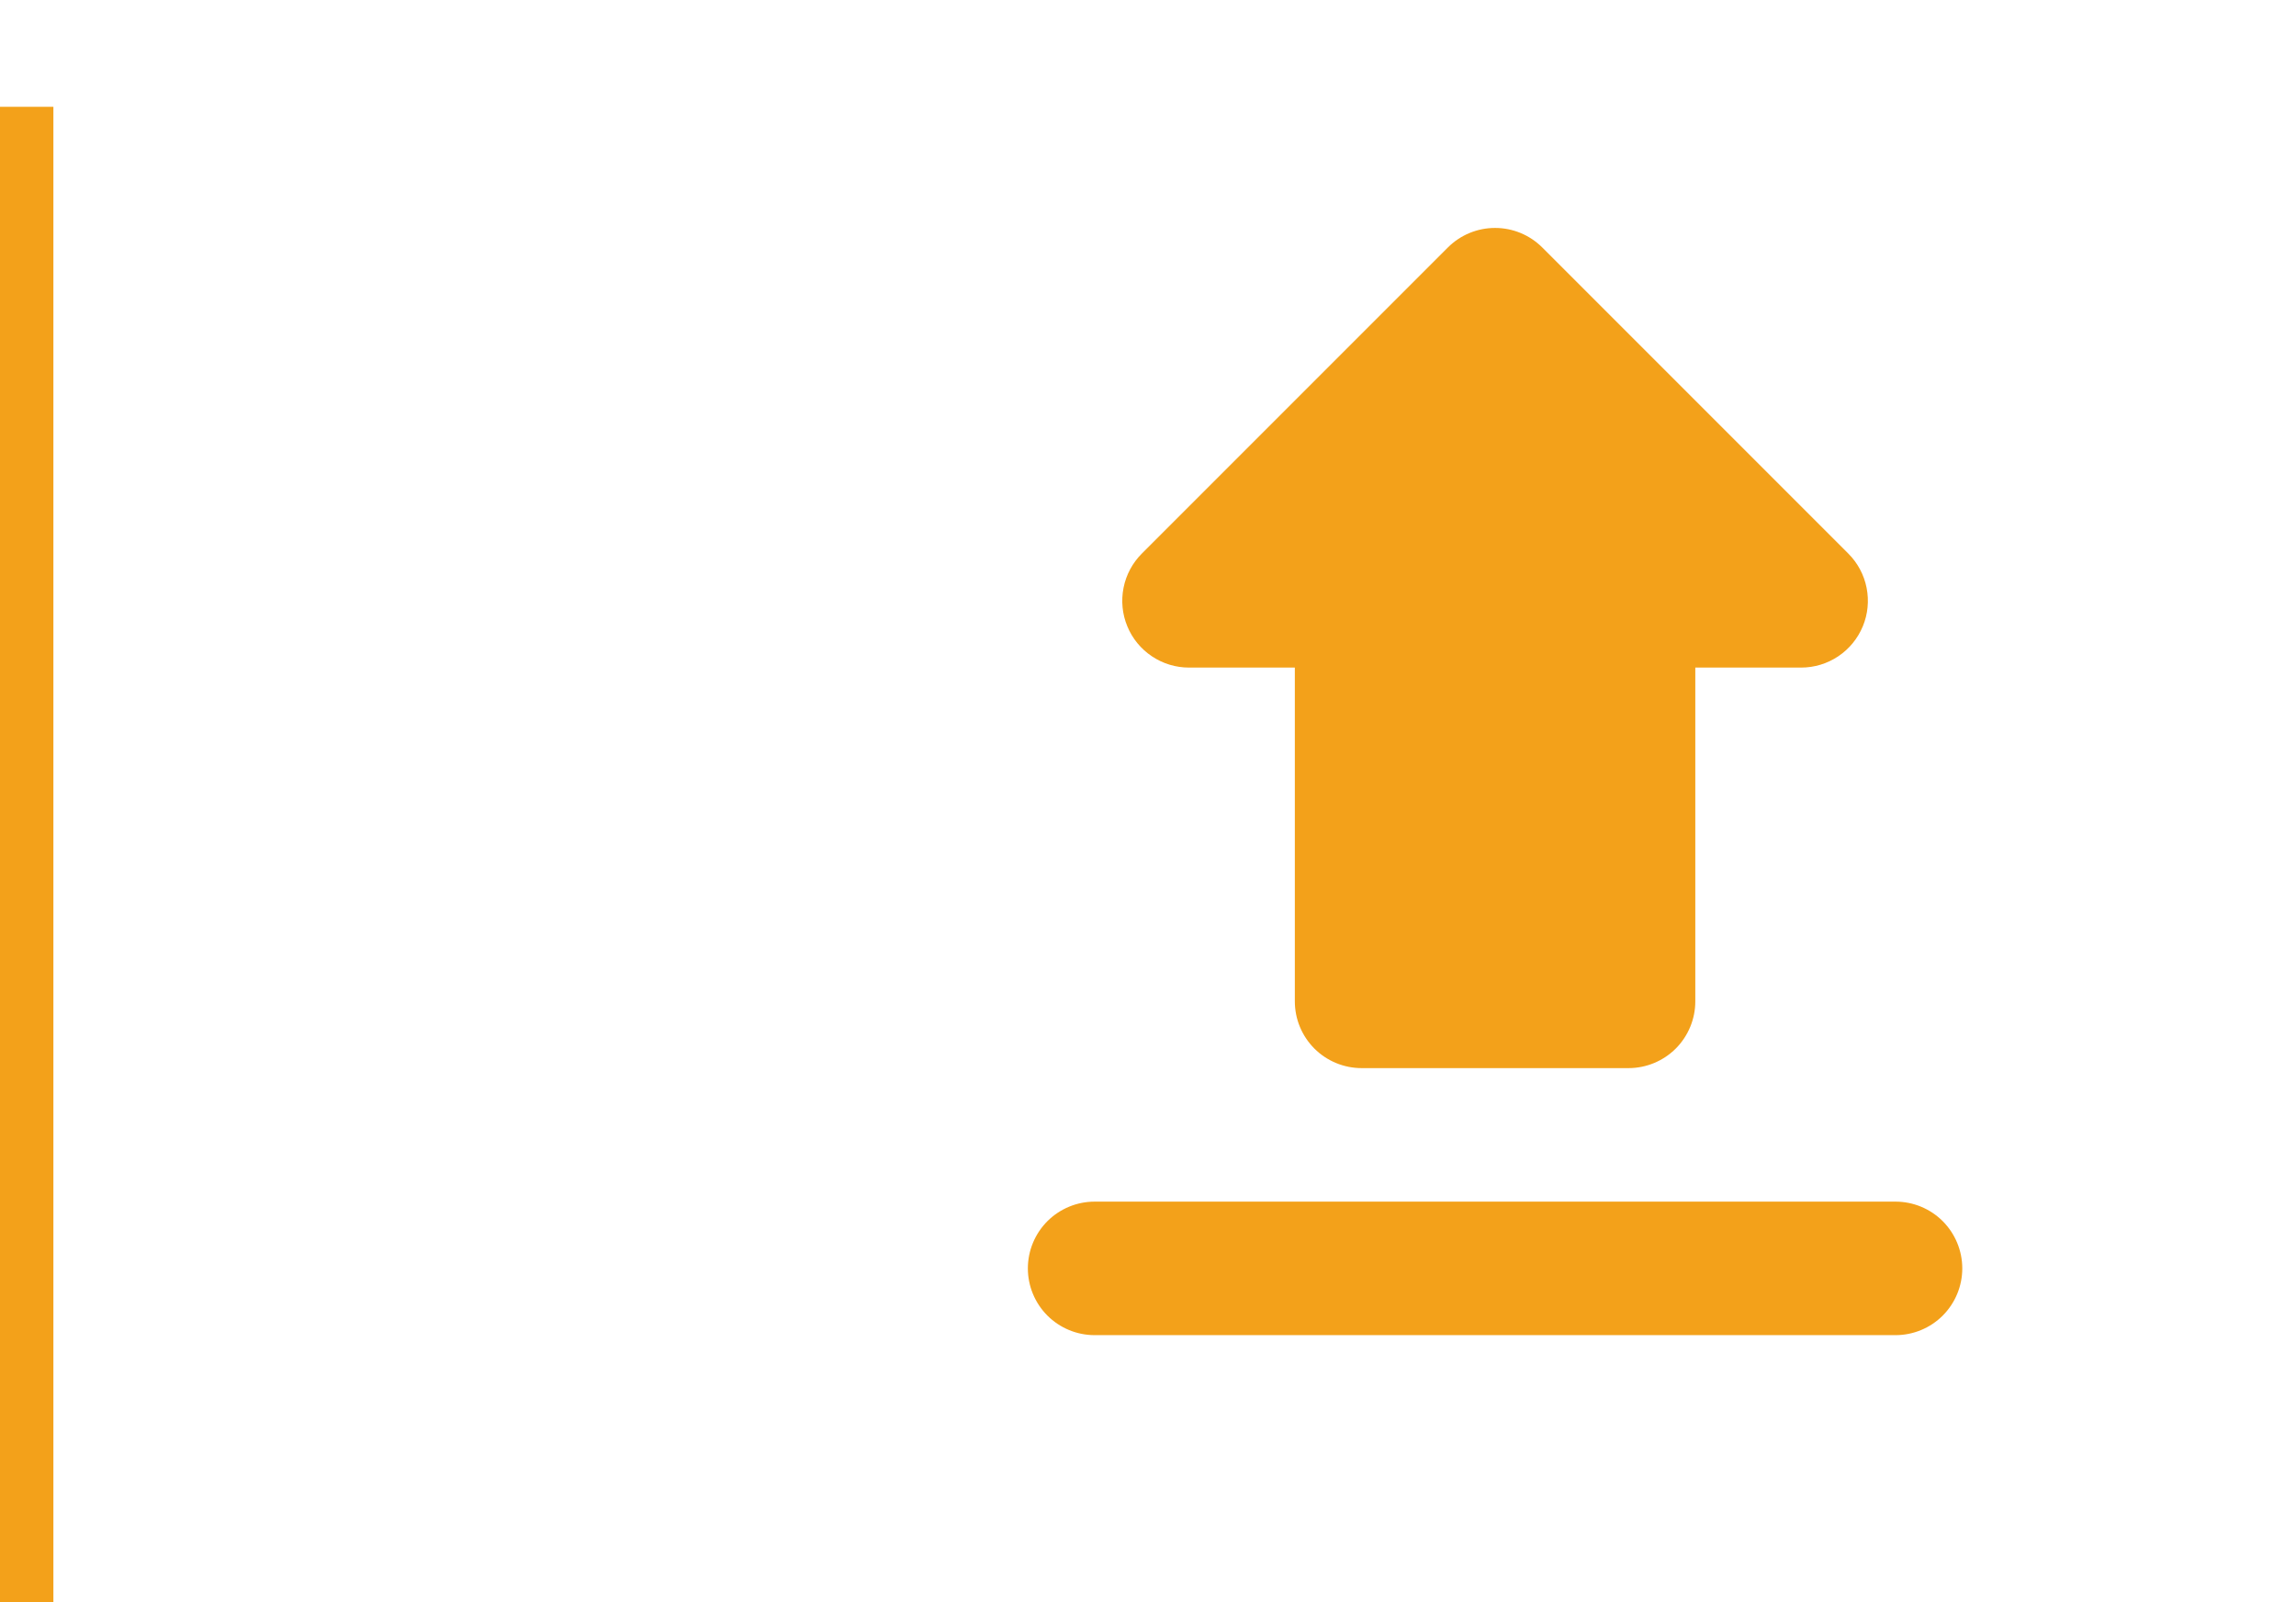 <svg width="43" height="30" viewBox="0 0 43 30" fill="none" xmlns="http://www.w3.org/2000/svg">
<g clip-path="url(#clip0)">
<path d="M0.5 2L0.5 30" stroke="#F3A11A"/>
</g>
<path d="M25.5 20H30.5C30.831 20 31.149 19.868 31.384 19.634C31.618 19.399 31.75 19.082 31.75 18.75V12.5H33.733C33.98 12.5 34.221 12.427 34.427 12.289C34.632 12.152 34.792 11.957 34.887 11.728C34.982 11.5 35.006 11.249 34.958 11.006C34.91 10.764 34.791 10.541 34.616 10.366L28.884 4.634C28.649 4.399 28.331 4.268 28 4.268C27.669 4.268 27.351 4.399 27.116 4.634L21.384 10.366C21.209 10.541 21.09 10.764 21.042 11.006C20.994 11.249 21.018 11.5 21.113 11.728C21.207 11.957 21.368 12.152 21.573 12.289C21.779 12.427 22.02 12.5 22.267 12.5H24.25V18.75C24.25 19.082 24.382 19.399 24.616 19.634C24.851 19.868 25.169 20 25.5 20ZM20.5 22.5H35.5C35.831 22.5 36.15 22.632 36.384 22.866C36.618 23.101 36.75 23.419 36.75 23.75C36.75 24.082 36.618 24.399 36.384 24.634C36.15 24.868 35.831 25 35.5 25H20.5C20.169 25 19.851 24.868 19.616 24.634C19.382 24.399 19.25 24.082 19.25 23.75C19.25 23.419 19.382 23.101 19.616 22.866C19.851 22.632 20.169 22.5 20.5 22.5Z" fill="#F3A11A"/>
<defs>
<clipPath id="clip0">
<rect width="1" height="28" fill="white" transform="translate(0 2)"/>
</clipPath>
</defs>
</svg>

